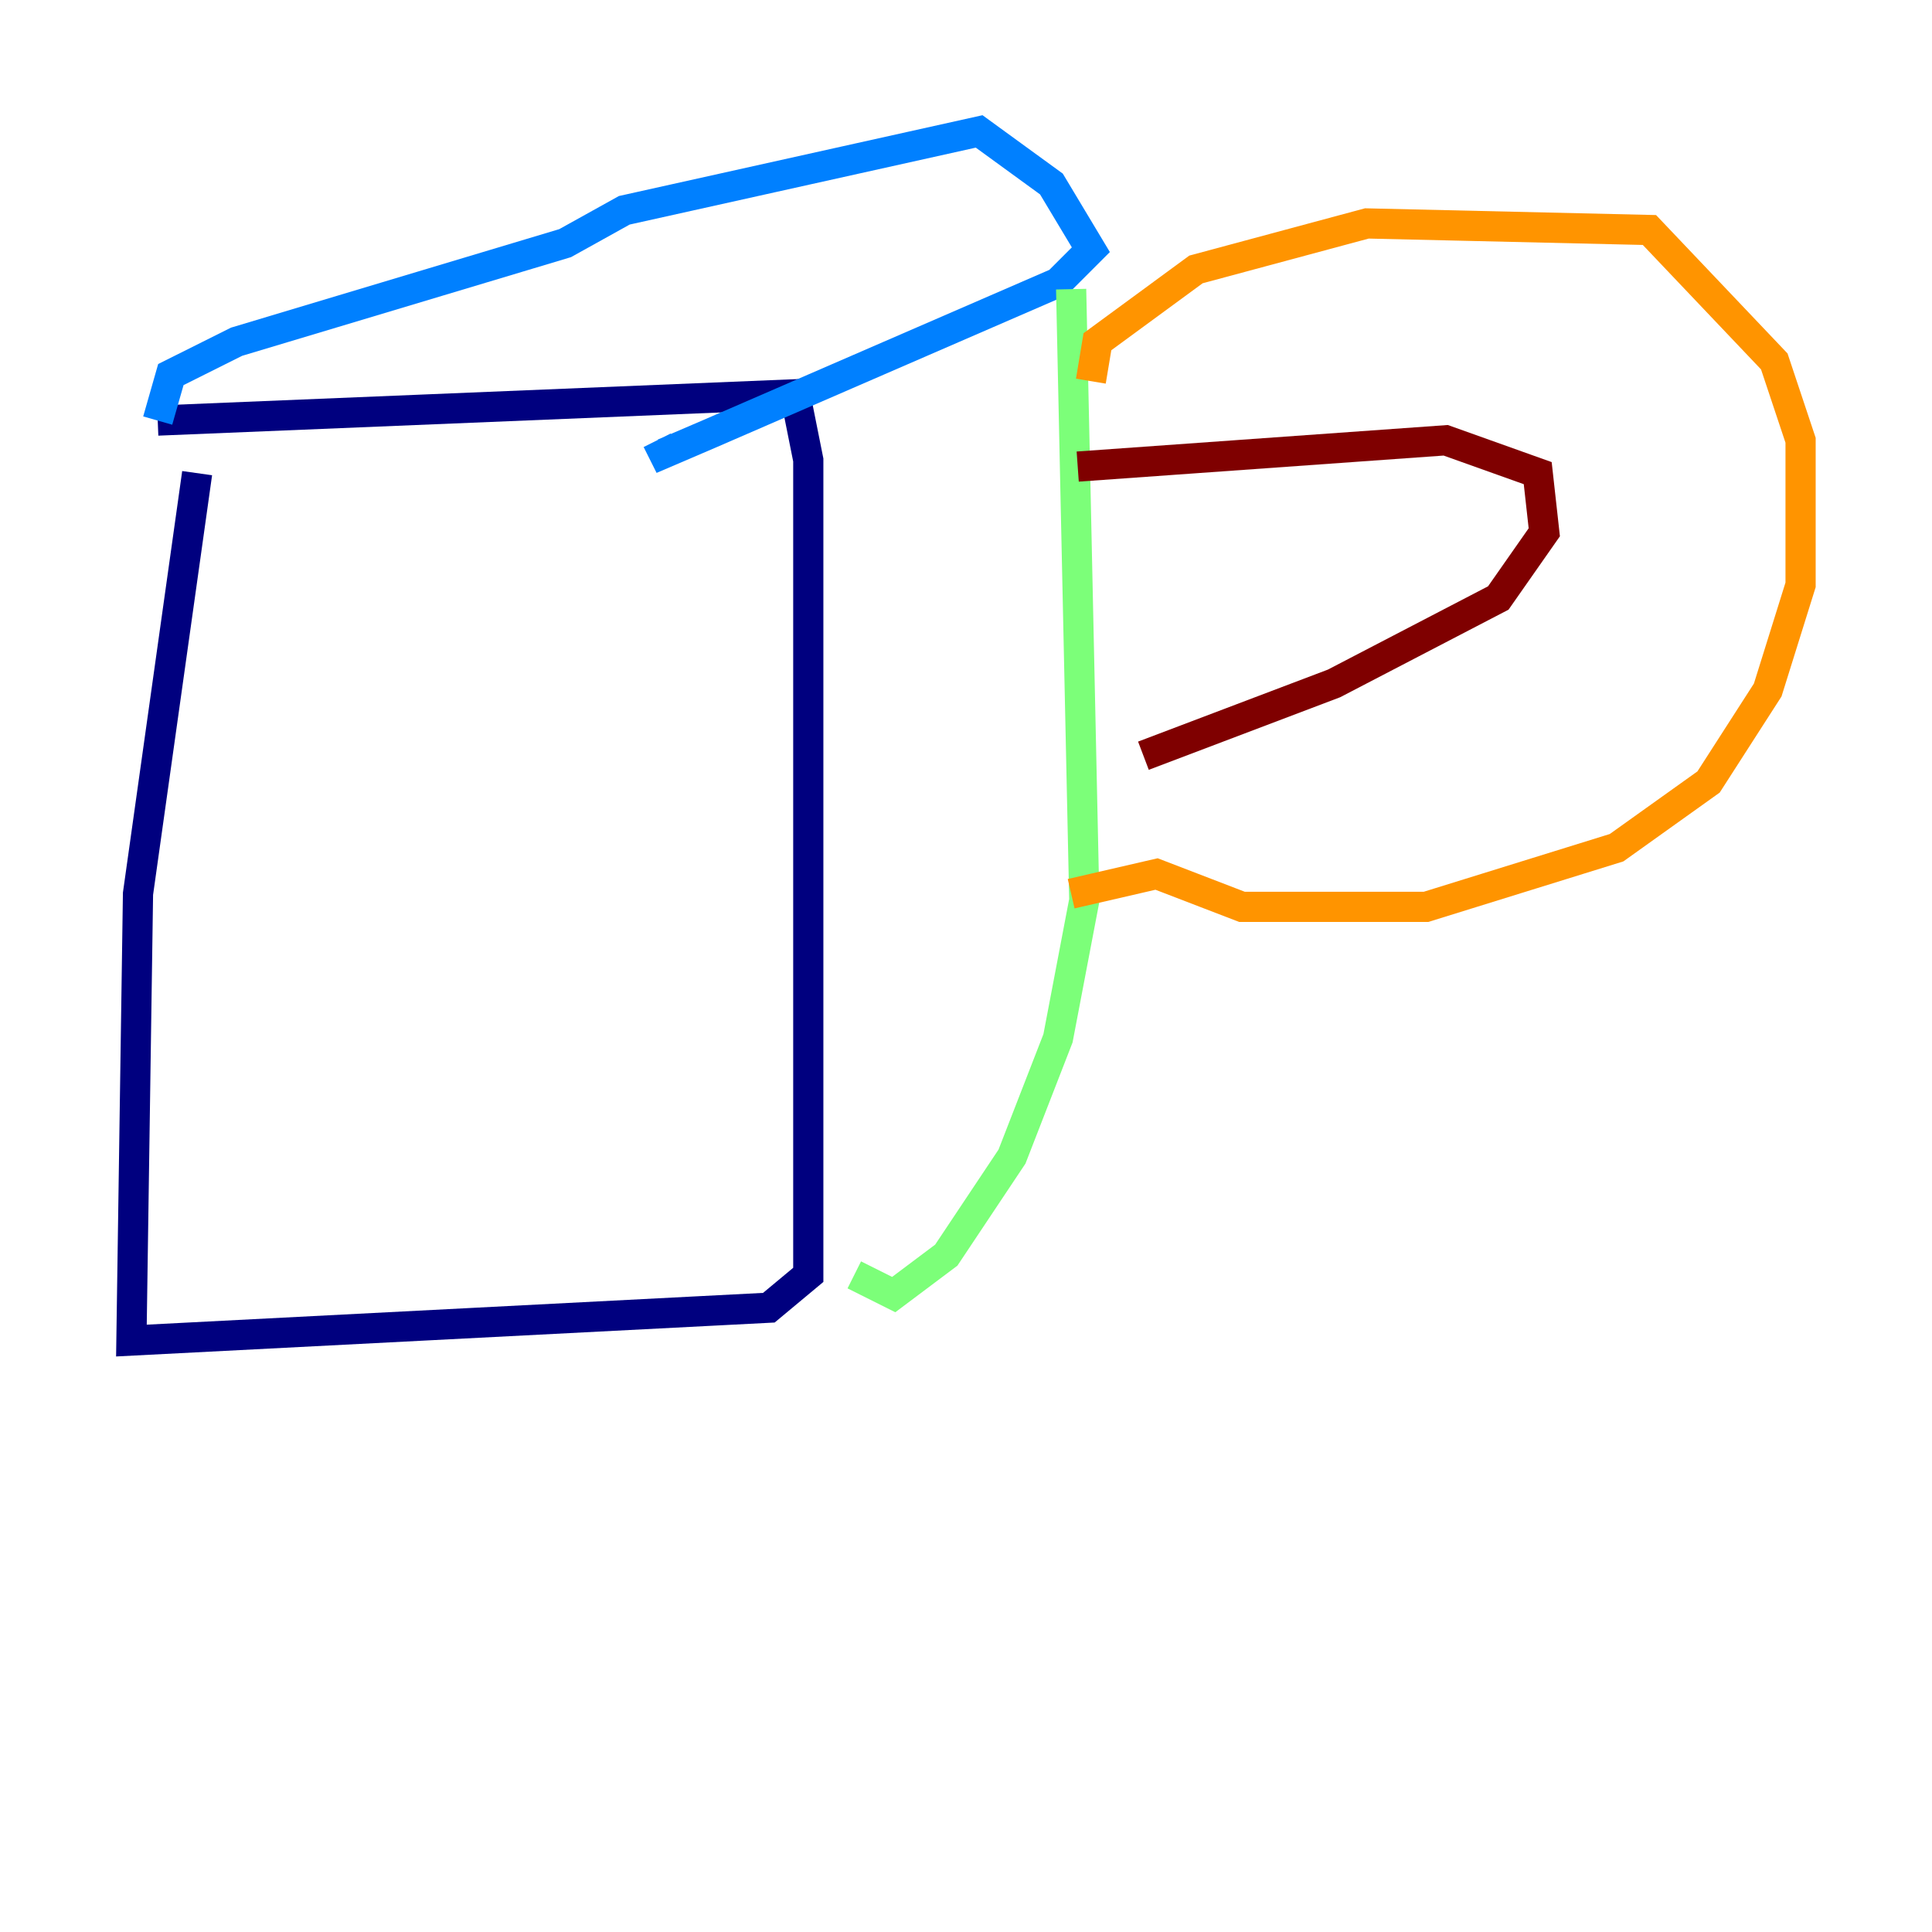 <?xml version="1.0" encoding="utf-8" ?>
<svg baseProfile="tiny" height="128" version="1.2" viewBox="0,0,128,128" width="128" xmlns="http://www.w3.org/2000/svg" xmlns:ev="http://www.w3.org/2001/xml-events" xmlns:xlink="http://www.w3.org/1999/xlink"><defs /><polyline fill="none" points="10.449,27.864 52.68,26.122 53.551,30.476 53.551,84.463 50.939,86.639 8.707,88.816 9.143,59.211 13.061,31.347" stroke="#00007f" stroke-width="2" /><polyline fill="none" points="10.449,27.864 11.32,24.816 15.674,22.64 37.442,16.109 41.361,13.932 64.871,8.707 69.66,12.191 72.272,16.544 70.095,18.721 47.02,28.735 43.973,30.041 43.537,29.17" stroke="#0080ff" stroke-width="2" /><polyline fill="none" points="70.966,19.157 71.837,59.646 70.095,68.789 67.048,76.626 62.694,83.156 59.211,85.769 56.599,84.463" stroke="#7cff79" stroke-width="2" /><polyline fill="none" points="72.272,25.252 72.707,22.64 79.238,17.85 90.558,14.803 109.279,15.238 117.551,23.946 119.293,29.17 119.293,38.748 117.116,45.714 113.197,51.809 107.102,56.163 94.476,60.082 82.286,60.082 76.626,57.905 70.966,59.211" stroke="#ff9400" stroke-width="2" /><polyline fill="none" points="71.401,30.912 95.782,29.17 101.878,31.347 102.313,35.265 99.265,39.619 88.381,45.279 75.755,50.068" stroke="#7f0000" stroke-width="2" /></svg>